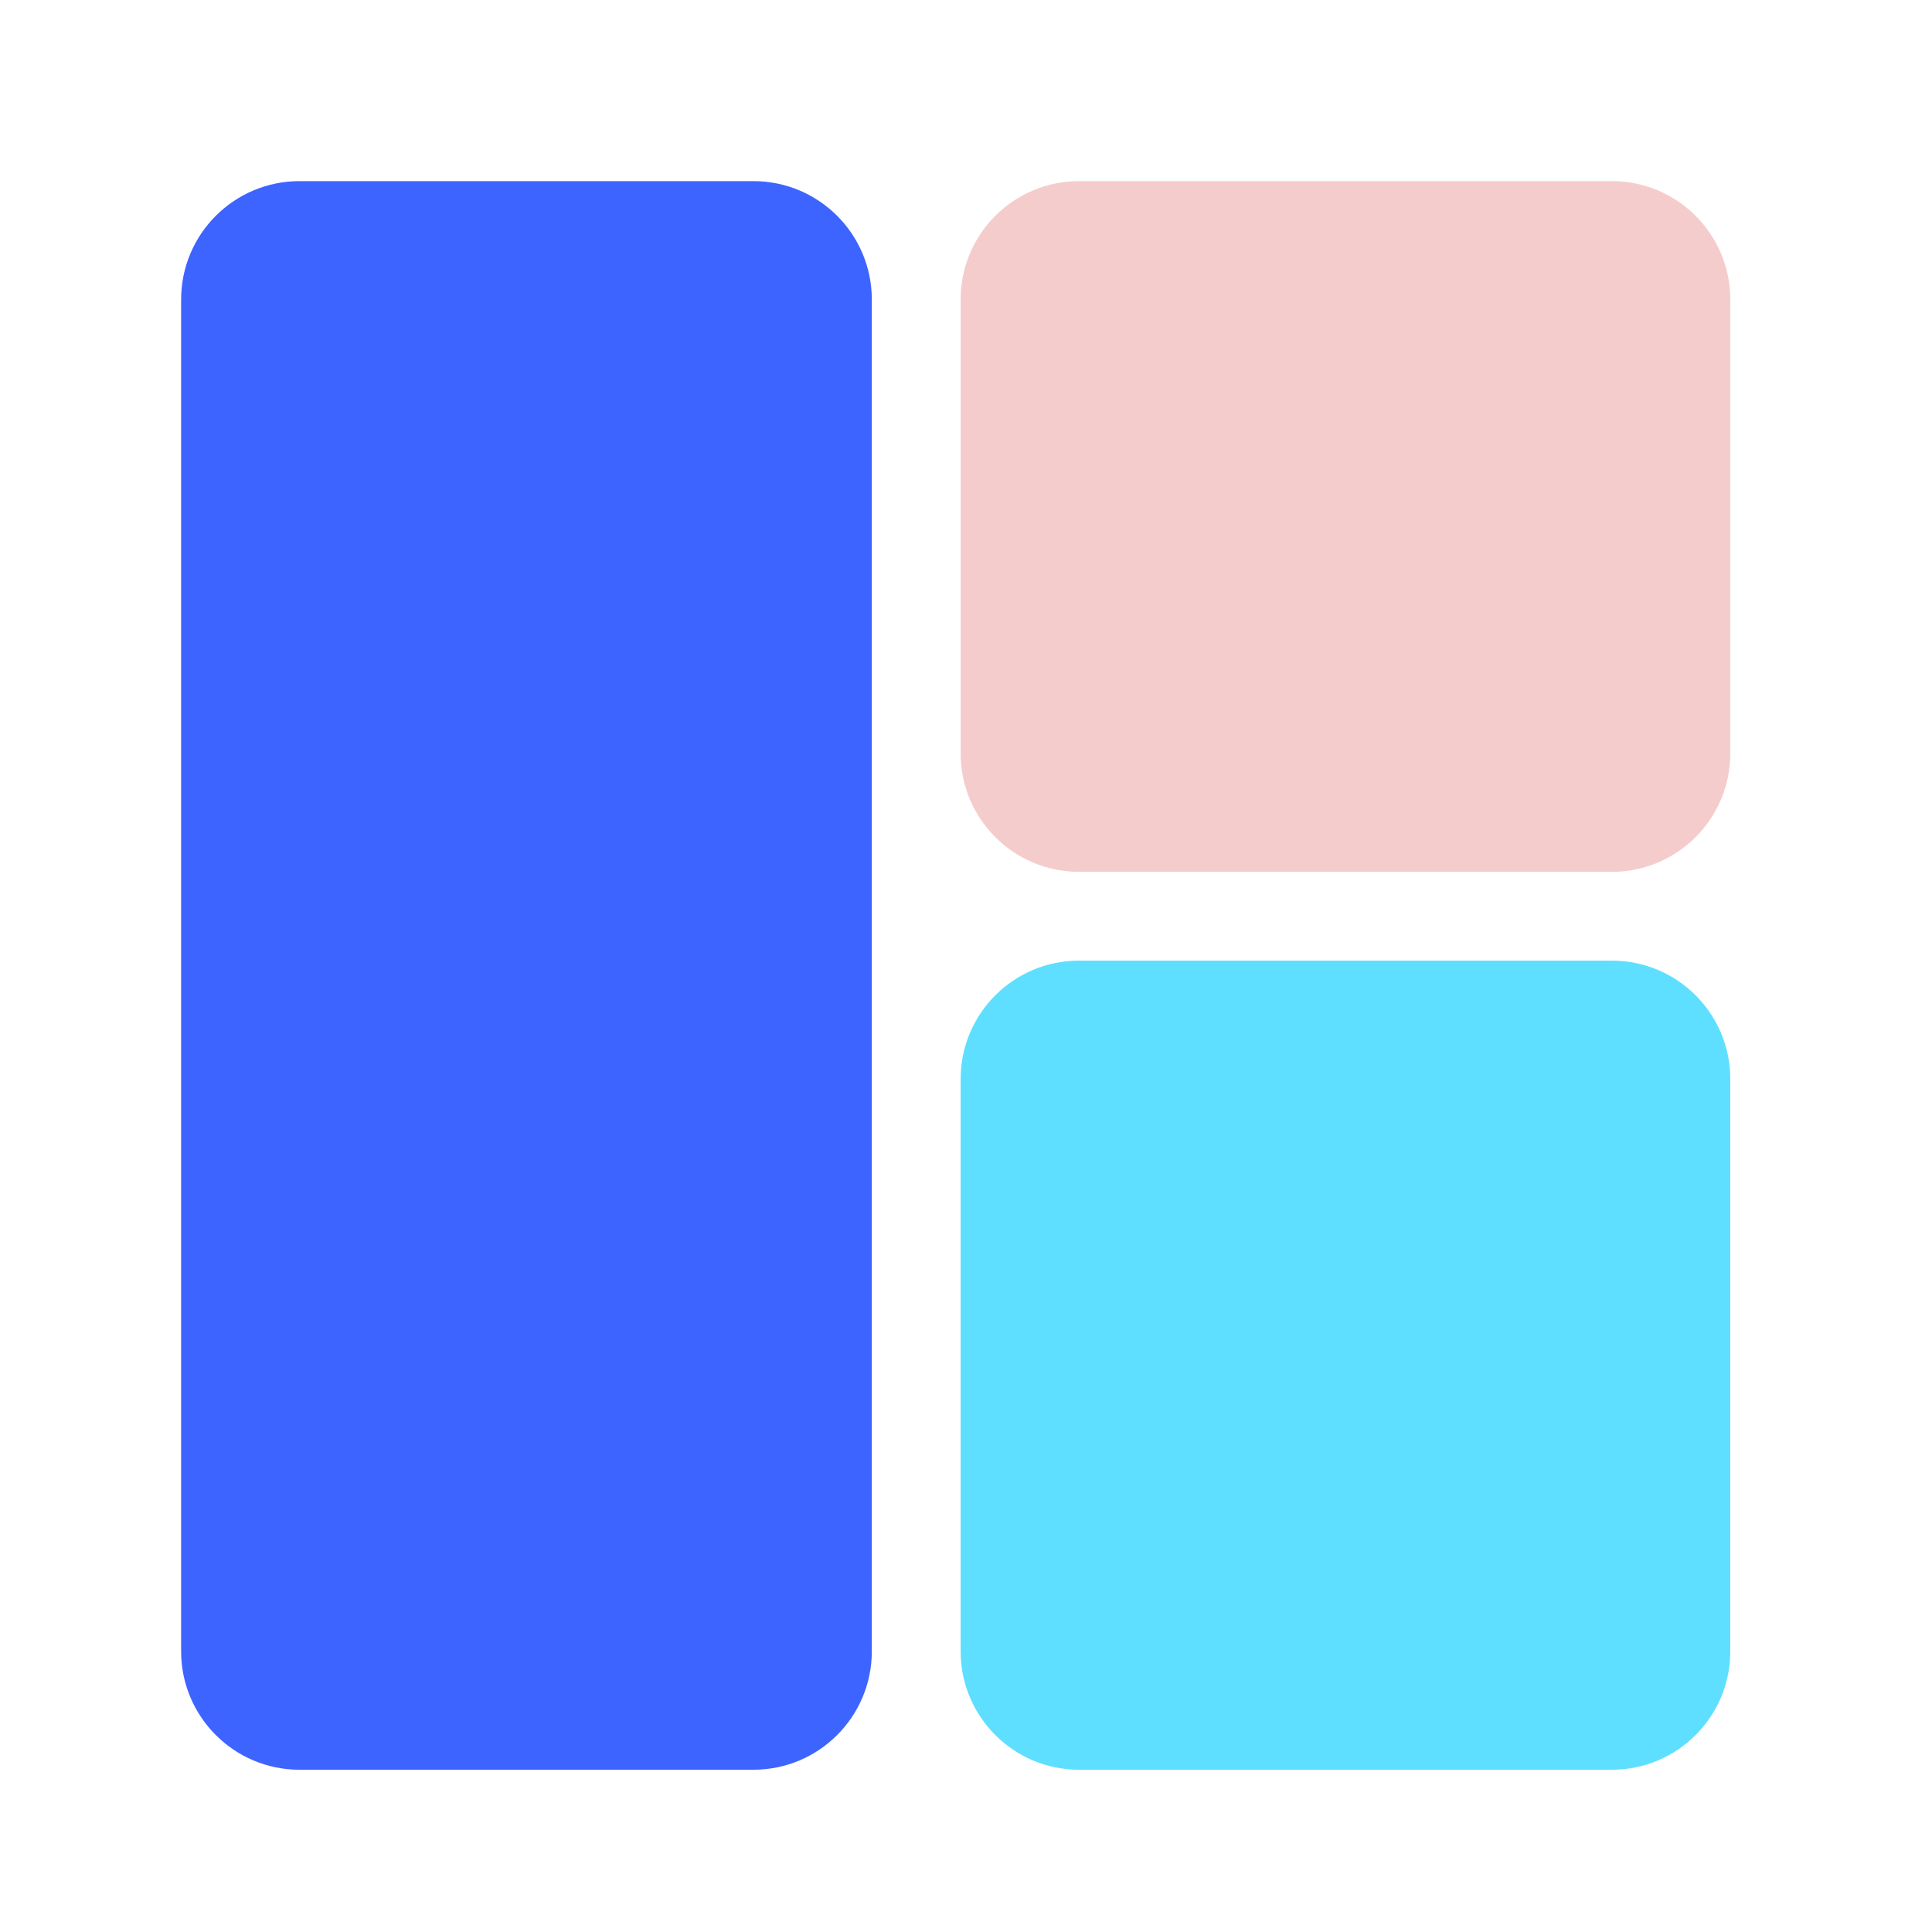 <svg width="64" height="64" viewBox="0 0 64 64" fill="none" xmlns="http://www.w3.org/2000/svg">
<path d="M24.958 58.625H9.922C7.756 58.625 6 56.869 6 54.703V9.922C6 7.756 7.756 6 9.922 6H24.958C27.124 6 28.88 7.756 28.88 9.922V54.703C28.88 56.869 27.124 58.625 24.958 58.625Z" fill="#3E64FF"/>
<path d="M31.822 24.958V9.922C31.822 7.756 33.578 6 35.745 6H53.395C55.562 6 57.318 7.756 57.318 9.922V24.958C57.318 27.124 55.562 28.881 53.395 28.881H35.745C33.578 28.881 31.822 27.124 31.822 24.958Z" fill="#F5CCCC"/>
<path d="M31.822 54.703V35.745C31.822 33.578 33.578 31.822 35.745 31.822H53.395C55.562 31.822 57.318 33.578 57.318 35.745V54.703C57.318 56.869 55.562 58.625 53.395 58.625H35.745C33.578 58.625 31.822 56.869 31.822 54.703Z" fill="#5EDFFF"/>
</svg>
